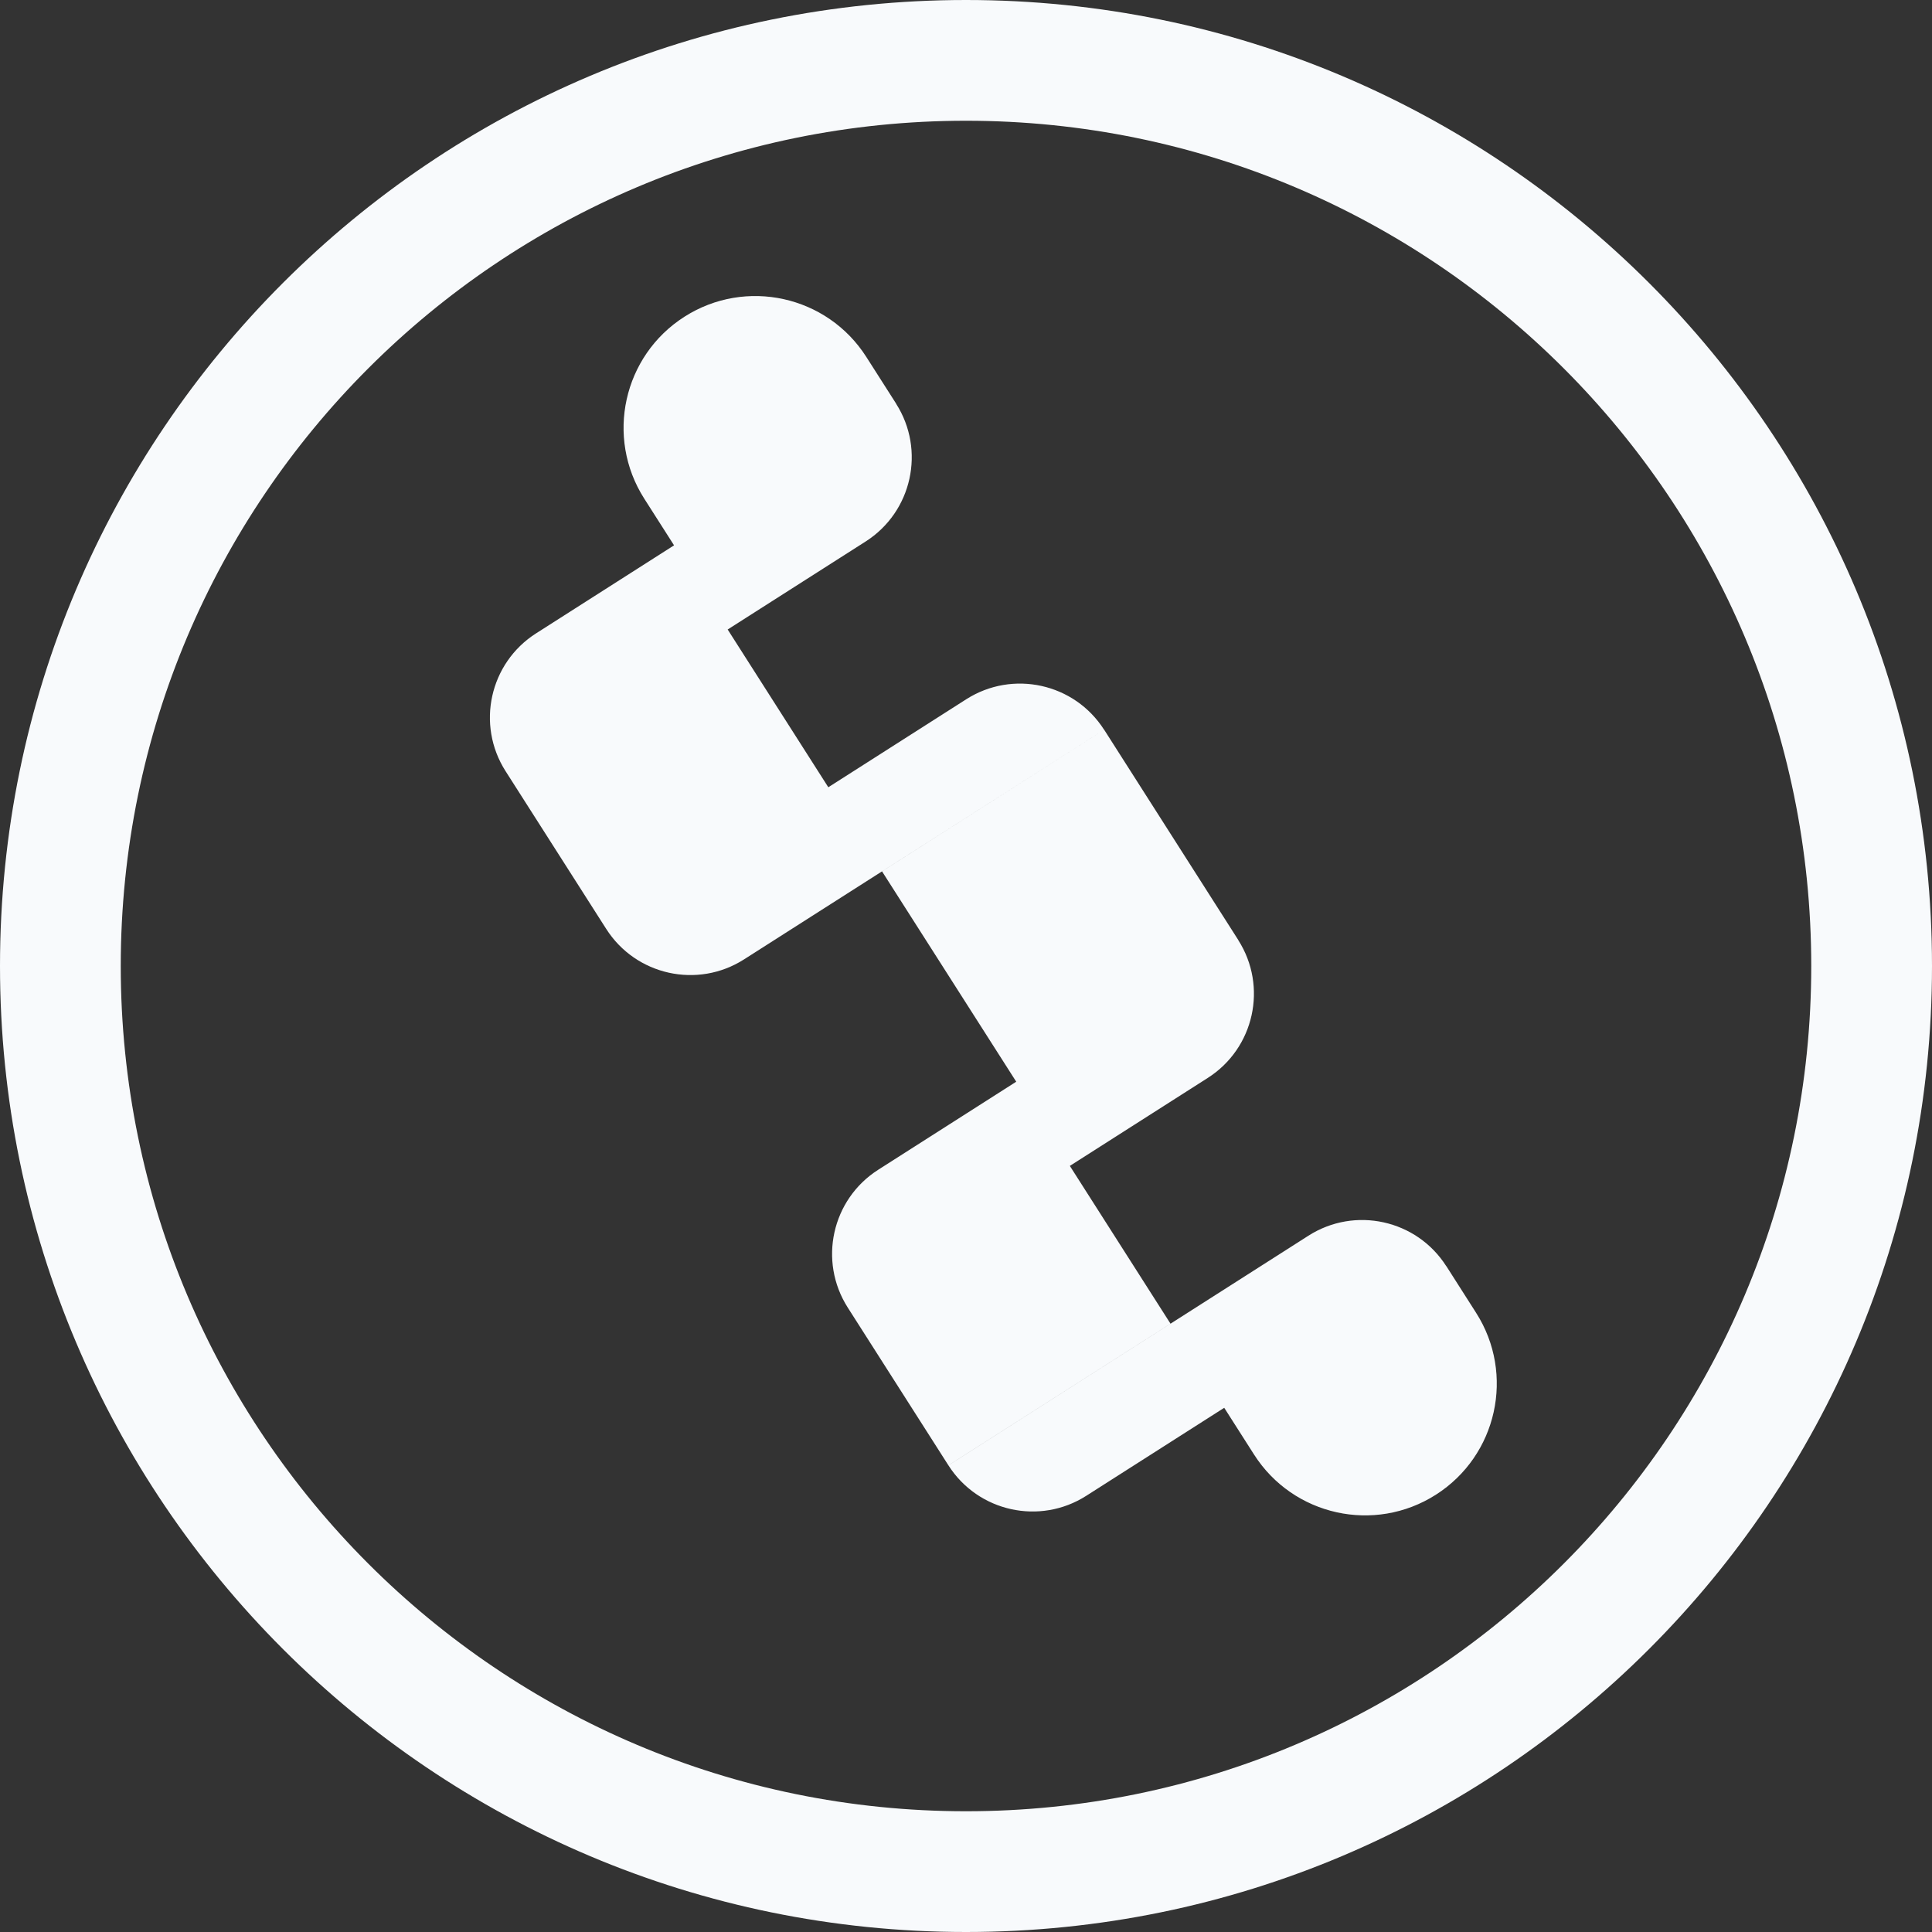 <svg width="64" height="64" viewBox="0 0 64 64" fill="none" xmlns="http://www.w3.org/2000/svg">
<rect x="0" y="0" width="64" height="64" fill="#333333" stroke="none"/>
<path fill-rule="evenodd" clip-rule="evenodd" d="M60 32C60 47.464 47.464 60 32 60C16.536 60 4 47.464 4 32C4 16.536 16.536 4 32 4C47.464 4 60 16.536 60 32ZM64 32C64 49.673 49.673 64 32 64C14.327 64 0 49.673 0 32C0 14.327 14.327 0 32 0C49.673 0 64 14.327 64 32ZM22.673 10.492C20.642 11.788 20.046 14.485 21.341 16.517L22.329 18.065L17.758 20.981C16.218 21.963 15.766 24.007 16.748 25.546L20.082 30.772C21.064 32.311 23.108 32.763 24.647 31.781L36.574 24.173C35.592 22.634 33.548 22.182 32.008 23.164L27.439 26.079L24.105 20.853L28.675 17.938C30.214 16.956 30.666 14.912 29.684 13.373L29.686 13.372L28.698 11.824C27.402 9.792 24.705 9.196 22.673 10.492ZM29.219 28.866L33.664 35.833L29.093 38.749C27.553 39.731 27.101 41.775 28.083 43.315L31.417 48.541L38.774 43.848L35.44 38.622L40.01 35.707C41.549 34.725 42.001 32.681 41.019 31.142L41.021 31.141L36.576 24.172L29.219 28.866ZM47.909 41.942L47.911 41.941L48.898 43.489C50.194 45.52 49.597 48.218 47.566 49.514C45.535 50.81 42.837 50.214 41.541 48.182L40.554 46.635L35.983 49.551C34.444 50.533 32.4 50.081 31.418 48.542L43.344 40.934C44.883 39.952 46.927 40.403 47.909 41.942Z" fill="#F8FAFC"/>
</svg>
